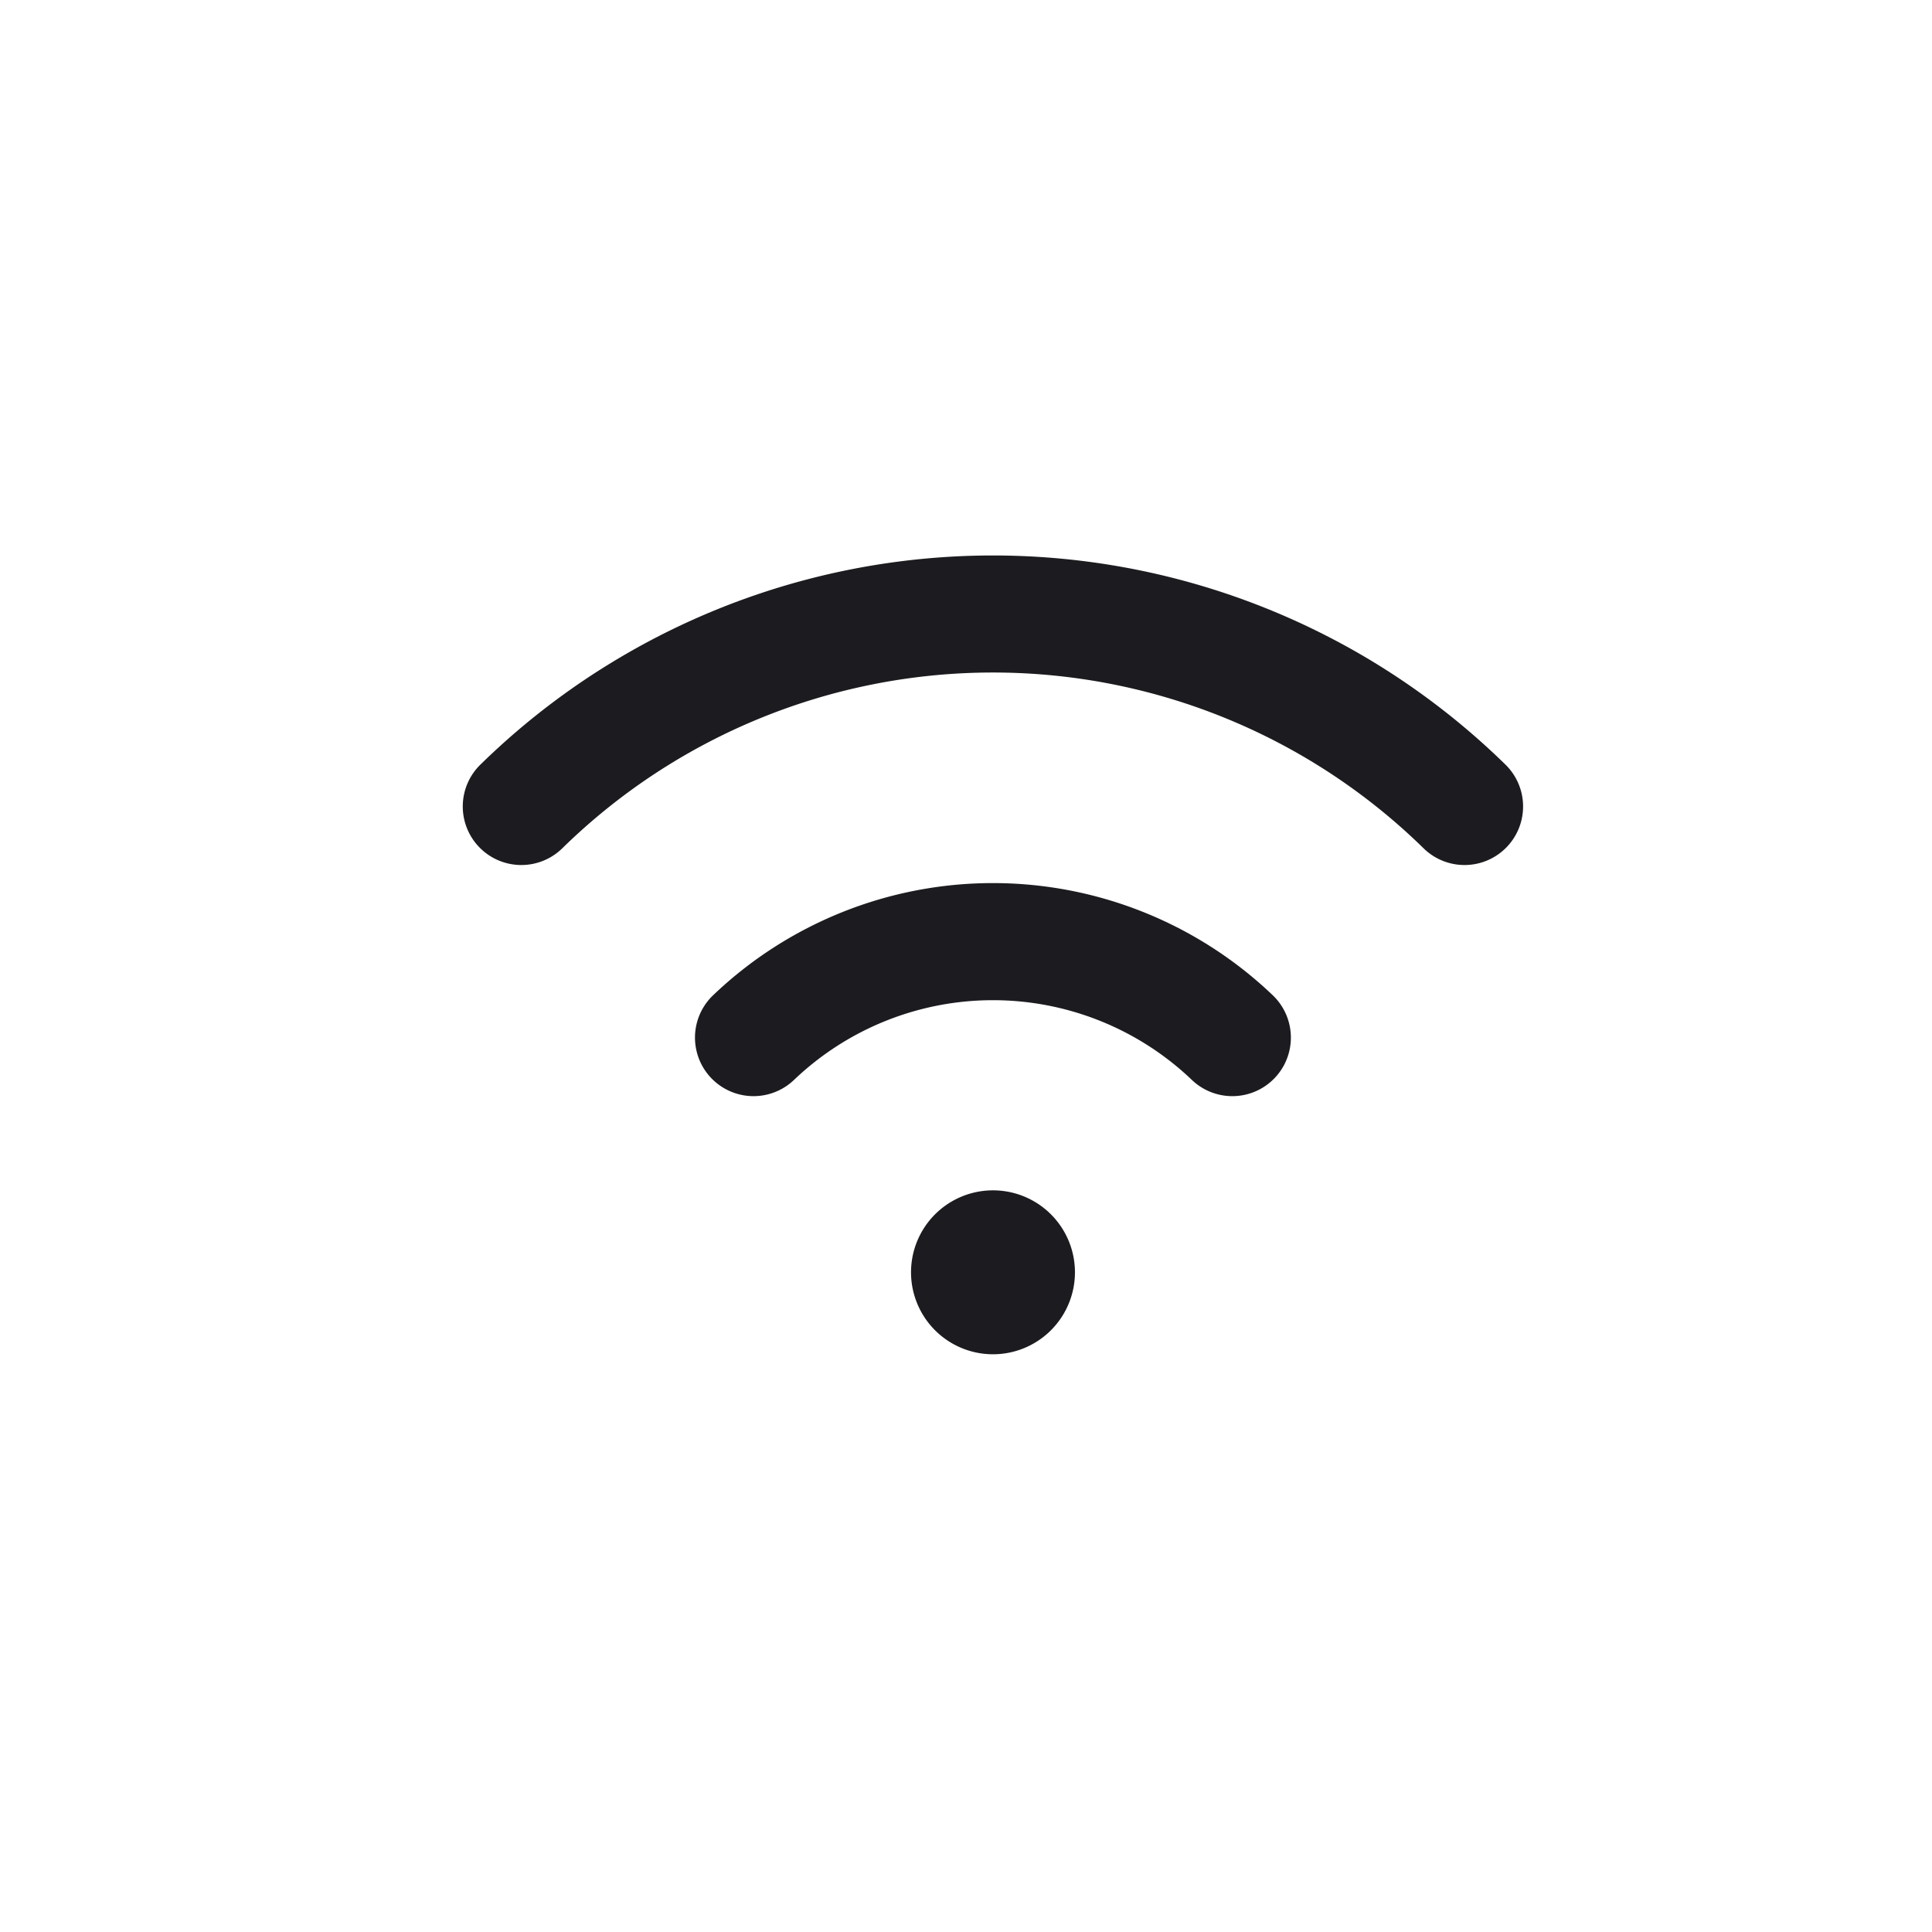 <svg width="33" height="33" fill="none" xmlns="http://www.w3.org/2000/svg"><path fill-rule="evenodd" clip-rule="evenodd" d="M16.96 11.487a10.514 10.514 0 0 0-7.347 2.994 1 1 0 1 1-1.398-1.43 12.513 12.513 0 0 1 17.49 0 1 1 0 1 1-1.398 1.43 10.513 10.513 0 0 0-7.347-2.994Zm0 5.597a4.92 4.92 0 0 0-3.398 1.362A1 1 0 1 1 12.18 17a6.92 6.92 0 0 1 9.56 0 1 1 0 1 1-1.382 1.446 4.92 4.92 0 0 0-3.398-1.362Zm1.4 4.595a1.4 1.4 0 1 1-2.798 0 1.4 1.4 0 0 1 2.798 0Z" fill="#1C1B1F"/></svg>